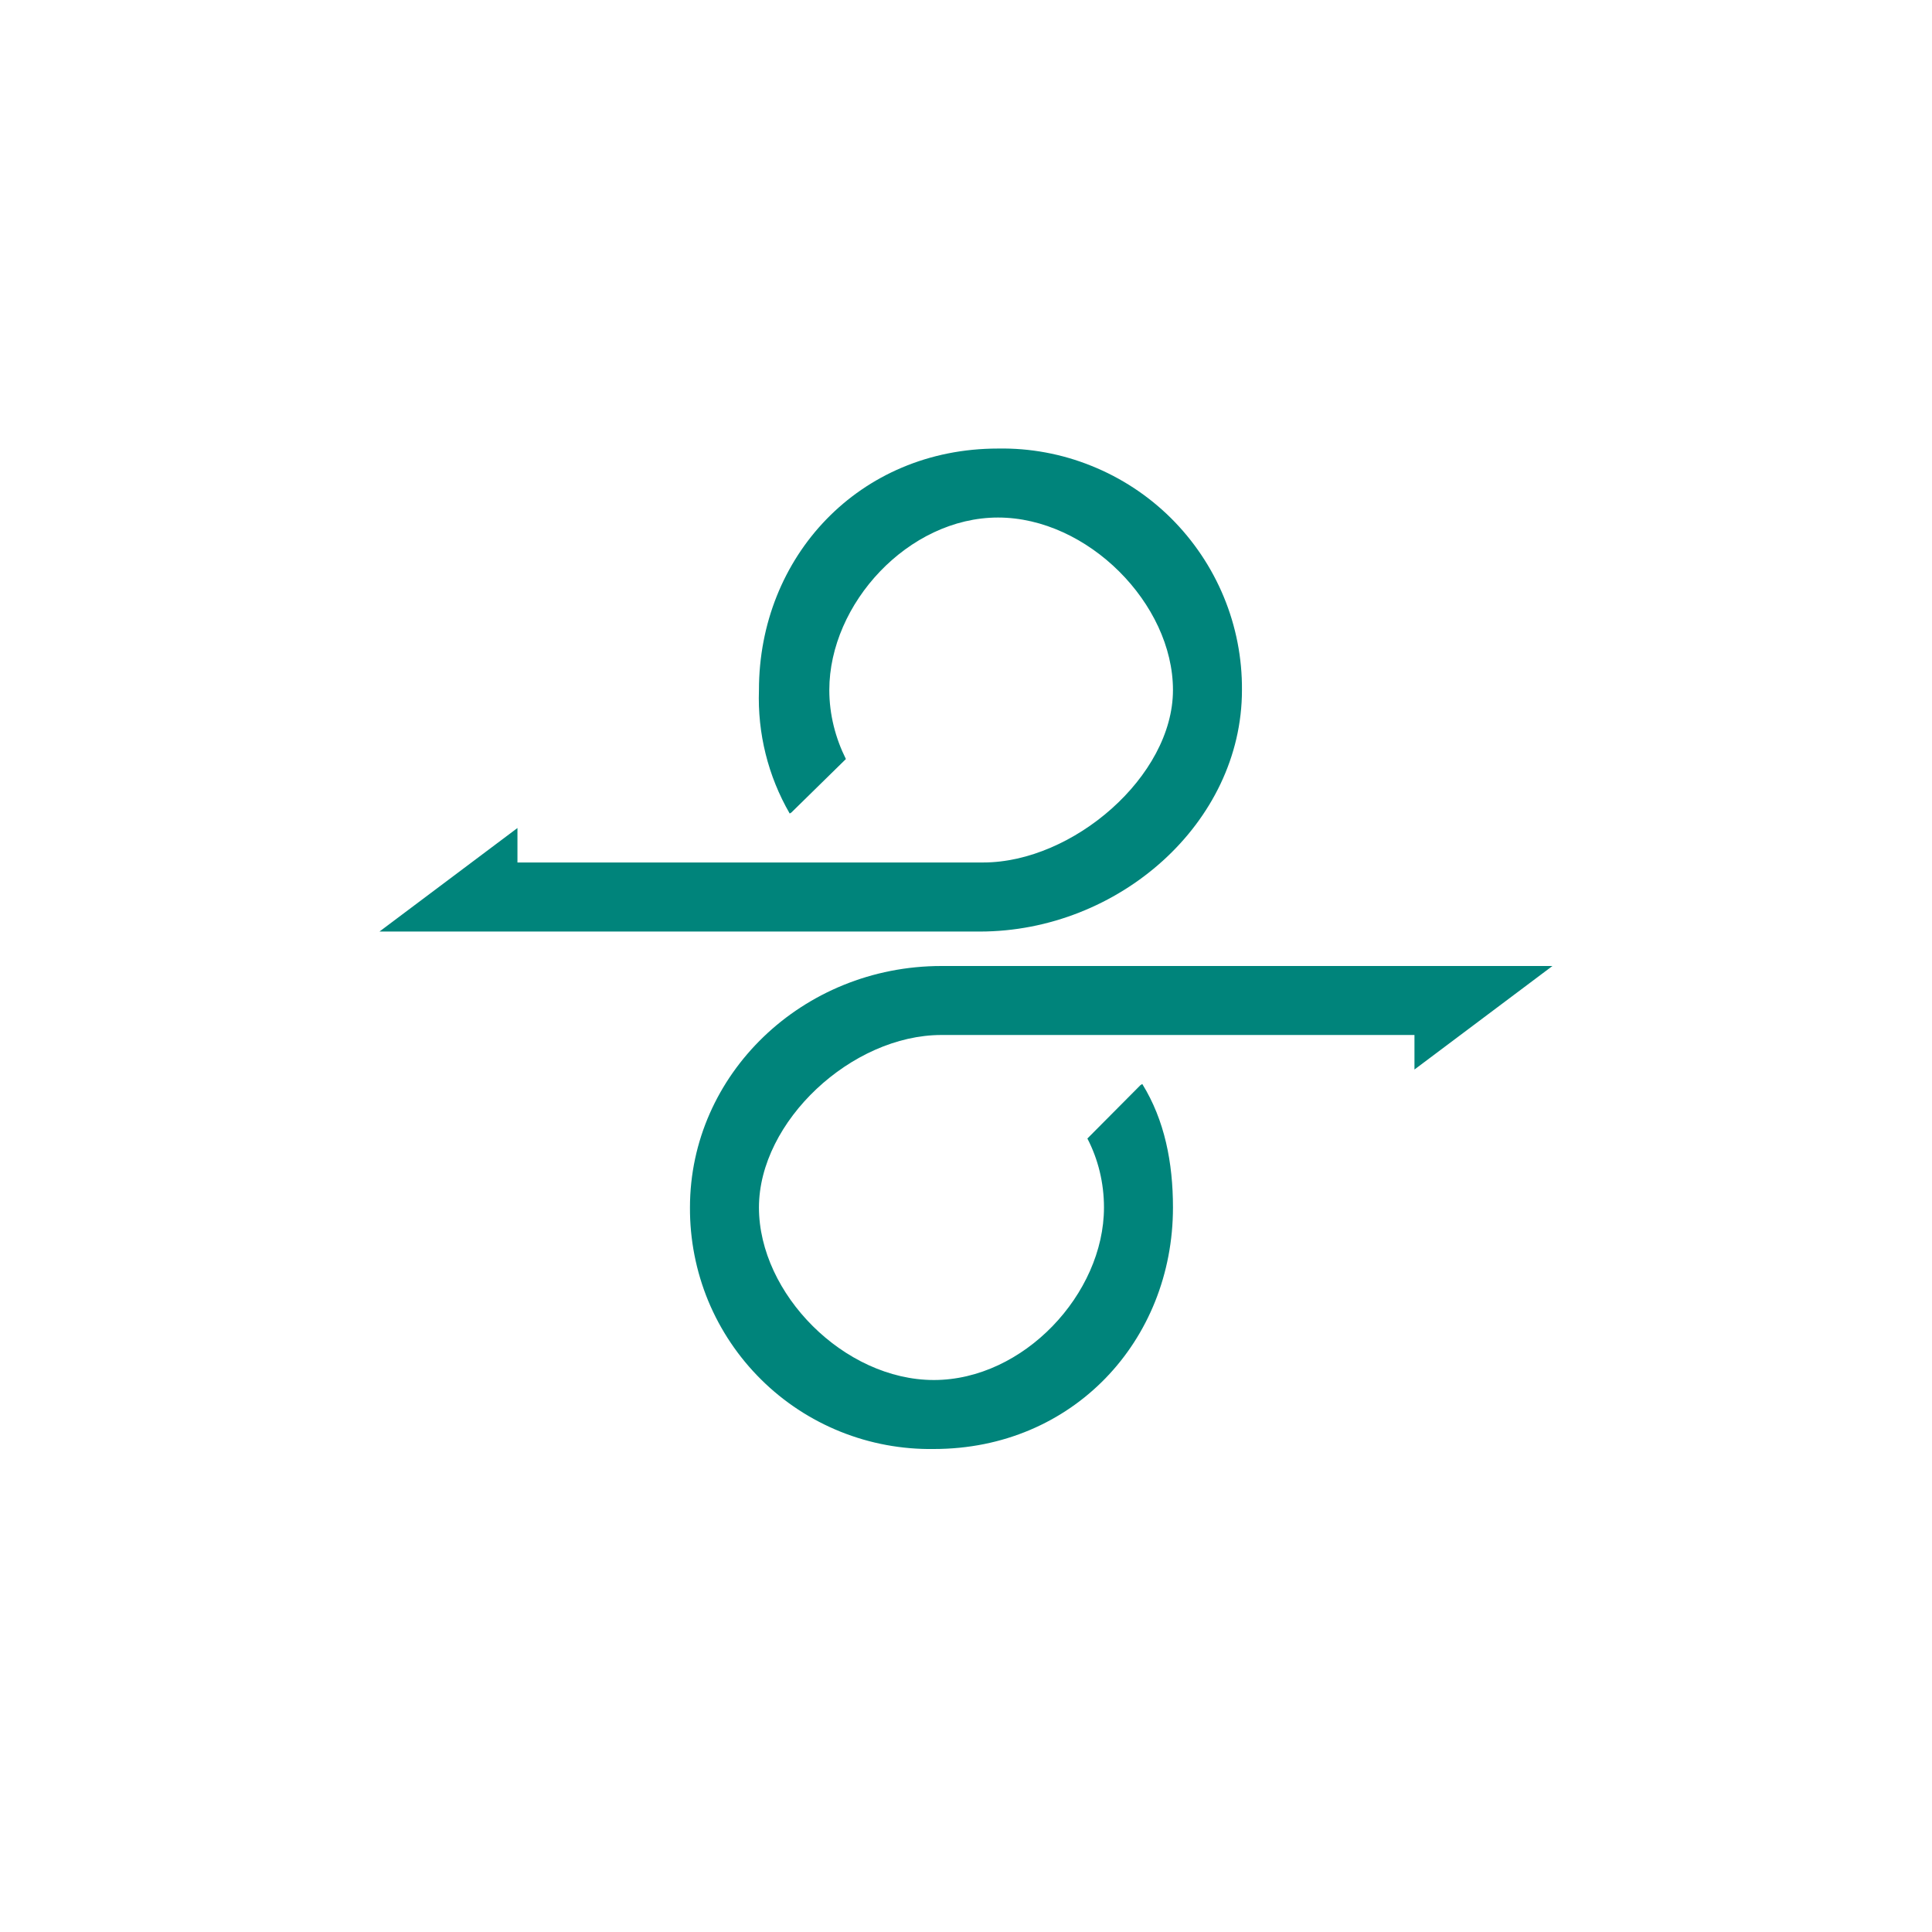 <svg width="24" height="24" viewBox="0 0 24 24" fill="none" xmlns="http://www.w3.org/2000/svg">
<path d="M14.571 8.572C14.571 7.5 13.512 6.429 12.398 6.429C11.284 6.429 10.302 7.5 10.302 8.572C10.302 8.88 10.38 9.172 10.508 9.429L9.831 10.093L9.81 10.106C9.541 9.641 9.409 9.109 9.428 8.572C9.428 6.917 10.671 5.572 12.398 5.572C12.795 5.565 13.19 5.638 13.558 5.787C13.927 5.935 14.262 6.155 14.544 6.434C14.826 6.714 15.05 7.047 15.202 7.414C15.354 7.781 15.431 8.175 15.428 8.572C15.428 10.226 13.894 11.572 12.171 11.572H4.714L6.428 10.286V10.714H12.214C13.328 10.714 14.571 9.643 14.571 8.572ZM9.428 15C9.428 16.072 10.487 17.143 11.601 17.143C12.715 17.143 13.714 16.072 13.714 15C13.714 14.692 13.641 14.4 13.508 14.143L14.168 13.479L14.19 13.466C14.468 13.916 14.571 14.443 14.571 15C14.571 16.654 13.328 18 11.601 18C11.204 18.006 10.809 17.933 10.441 17.785C10.073 17.637 9.737 17.417 9.455 17.137C9.173 16.858 8.949 16.525 8.797 16.158C8.646 15.791 8.569 15.397 8.571 15C8.571 13.346 9.968 12 11.695 12H19.285L17.571 13.286V12.857H11.695C10.581 12.857 9.428 13.929 9.428 15Z" fill="#00847B"/>
</svg>
